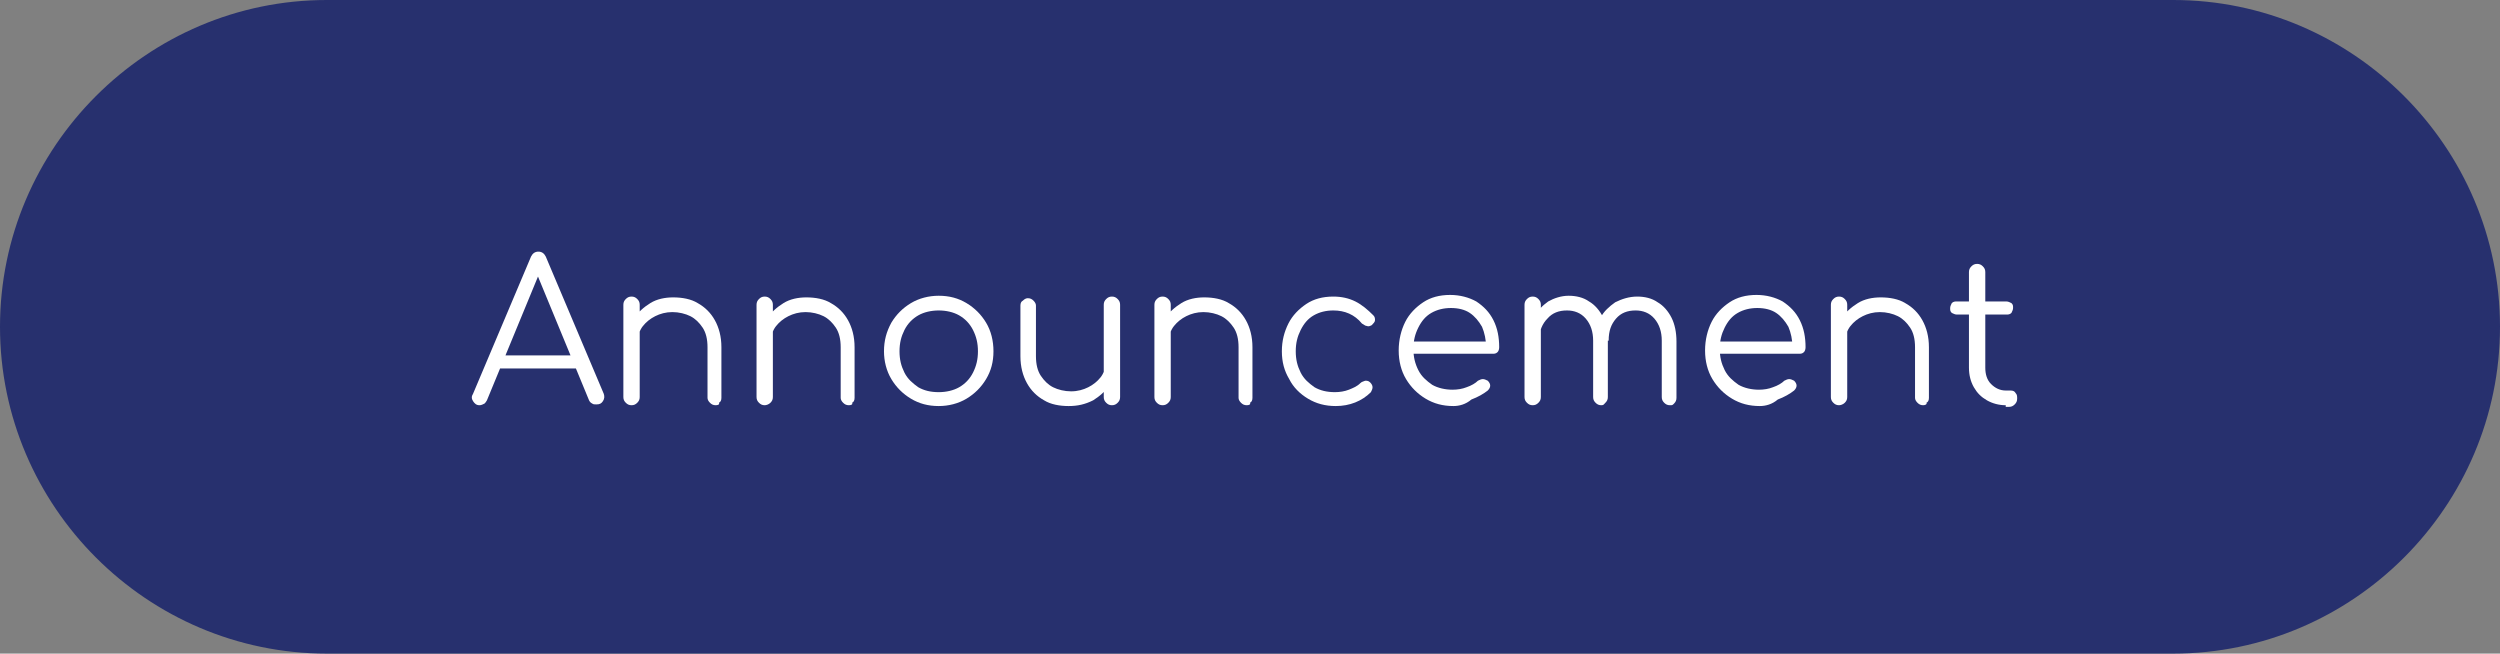 <svg width="306" height="80" viewBox="0 0 306 80" fill="none" xmlns="http://www.w3.org/2000/svg">
<rect x="0" y="0" width="306" height="80" fill="#808080" stroke="none"/>
<path d="M266 80H40C18 80 0 62 0 40C0 18 18 0 40 0H266C288 0 306 18 306 40C306 62 288 80 266 80Z" fill="#27306E"/>
<path d="M58.7 49.6C58.3 49.6 58.1 49.4 57.9 49.1C57.7 48.8 57.7 48.5 57.9 48.2L65 31.4C65.2 31 65.5 30.8 65.9 30.8C66.3 30.8 66.6 31 66.8 31.4L73.9 48.2C74 48.5 74 48.8 73.8 49.1C73.6 49.4 73.4 49.5 73 49.5C72.8 49.5 72.6 49.5 72.5 49.4C72.3 49.3 72.2 49.2 72.1 49L65.5 33H66.2L59.6 49C59.5 49.2 59.4 49.3 59.3 49.4C59.1 49.5 58.9 49.6 58.7 49.6ZM60.3 45.1L61 43.5H70.7L71.4 45.1H60.3Z" fill="white"/>
<path d="M77.3 49.6C77 49.6 76.8 49.5 76.6 49.3C76.4 49.1 76.3 48.9 76.3 48.6V37.3C76.3 37 76.4 36.8 76.6 36.6C76.8 36.4 77 36.3 77.3 36.3C77.6 36.3 77.8 36.4 78 36.6C78.2 36.8 78.3 37 78.3 37.3V48.6C78.3 48.9 78.2 49.1 78 49.3C77.8 49.5 77.6 49.6 77.3 49.6ZM87.6 49.6C87.3 49.6 87.1 49.5 86.9 49.3C86.7 49.1 86.6 48.9 86.6 48.7V42.5C86.6 41.5 86.4 40.7 86 40.1C85.6 39.5 85.1 39 84.5 38.7C83.9 38.4 83.1 38.2 82.3 38.2C81.5 38.2 80.8 38.4 80.2 38.7C79.6 39 79.1 39.4 78.7 39.9C78.3 40.4 78.1 41 78.1 41.7H76.8C76.8 40.7 77.1 39.8 77.6 39C78.1 38.2 78.8 37.6 79.6 37.1C80.4 36.6 81.4 36.4 82.4 36.4C83.5 36.4 84.6 36.6 85.4 37.1C86.3 37.6 87 38.3 87.5 39.2C88 40.1 88.3 41.2 88.3 42.5V48.7C88.3 49 88.2 49.2 88 49.3C88.1 49.5 87.9 49.6 87.6 49.6Z" fill="white"/>
<path d="M93.6 49.6C93.3 49.6 93.1 49.5 92.9 49.3C92.7 49.1 92.6 48.9 92.6 48.6V37.3C92.6 37 92.7 36.8 92.9 36.6C93.1 36.4 93.3 36.3 93.6 36.3C93.9 36.3 94.1 36.4 94.3 36.6C94.5 36.8 94.6 37 94.6 37.3V48.6C94.6 48.9 94.5 49.1 94.3 49.3C94.1 49.5 93.8 49.6 93.6 49.6ZM103.9 49.6C103.6 49.6 103.4 49.5 103.2 49.3C103 49.1 102.9 48.9 102.9 48.7V42.5C102.9 41.5 102.7 40.7 102.3 40.1C101.9 39.5 101.4 39 100.8 38.7C100.2 38.4 99.4 38.2 98.6 38.2C97.8 38.2 97.1 38.4 96.5 38.7C95.9 39 95.4 39.4 95 39.9C94.6 40.4 94.4 41 94.4 41.7H93.1C93.1 40.7 93.4 39.8 93.9 39C94.4 38.2 95.1 37.6 95.9 37.1C96.7 36.6 97.7 36.4 98.7 36.4C99.8 36.4 100.9 36.6 101.7 37.1C102.6 37.6 103.3 38.3 103.8 39.2C104.3 40.1 104.6 41.2 104.6 42.5V48.7C104.6 49 104.5 49.2 104.3 49.3C104.4 49.5 104.2 49.6 103.9 49.6Z" fill="white"/>
<path d="M114.9 49.7C113.6 49.7 112.5 49.4 111.5 48.8C110.5 48.2 109.7 47.4 109.1 46.4C108.5 45.4 108.2 44.2 108.2 43C108.2 41.7 108.5 40.6 109.1 39.5C109.7 38.5 110.5 37.7 111.5 37.1C112.5 36.5 113.7 36.2 114.9 36.2C116.2 36.2 117.3 36.5 118.3 37.1C119.3 37.7 120.1 38.5 120.7 39.5C121.3 40.5 121.6 41.7 121.6 43C121.6 44.3 121.3 45.4 120.7 46.4C120.1 47.4 119.3 48.2 118.3 48.8C117.3 49.4 116.1 49.7 114.9 49.7ZM114.9 48C115.8 48 116.7 47.8 117.4 47.4C118.1 47 118.7 46.4 119.1 45.6C119.5 44.8 119.7 44 119.7 43C119.7 42 119.5 41.2 119.1 40.4C118.7 39.6 118.1 39 117.4 38.6C116.7 38.2 115.8 38 114.9 38C114 38 113.1 38.2 112.4 38.6C111.7 39 111.1 39.6 110.7 40.4C110.3 41.2 110.1 42 110.1 43C110.1 44 110.3 44.8 110.7 45.6C111.1 46.4 111.7 46.9 112.4 47.4C113.1 47.8 113.9 48 114.9 48Z" fill="white"/>
<path d="M130.8 49.7C129.7 49.7 128.6 49.5 127.8 49C126.9 48.5 126.2 47.8 125.7 46.9C125.2 46 124.9 44.9 124.9 43.6V37.4C124.9 37.1 125 36.9 125.2 36.8C125.4 36.6 125.6 36.5 125.8 36.5C126.1 36.5 126.3 36.6 126.5 36.8C126.7 37 126.8 37.2 126.8 37.4V43.6C126.8 44.6 127 45.4 127.4 46C127.8 46.6 128.3 47.1 128.9 47.4C129.5 47.7 130.3 47.9 131.1 47.9C131.9 47.9 132.6 47.7 133.2 47.4C133.8 47.1 134.3 46.7 134.7 46.2C135.1 45.7 135.3 45.1 135.3 44.4H136.6C136.6 45.4 136.3 46.3 135.8 47.1C135.3 47.9 134.6 48.5 133.8 49C132.8 49.5 131.9 49.7 130.8 49.7ZM136.1 49.6C135.8 49.6 135.6 49.5 135.4 49.3C135.2 49.1 135.1 48.9 135.1 48.6V37.3C135.1 37 135.2 36.8 135.4 36.6C135.6 36.4 135.8 36.3 136.1 36.3C136.4 36.3 136.6 36.4 136.8 36.6C137 36.8 137.1 37 137.1 37.3V48.6C137.1 48.9 137 49.1 136.8 49.3C136.6 49.5 136.4 49.6 136.1 49.6Z" fill="white"/>
<path d="M142.3 49.6C142 49.6 141.8 49.5 141.6 49.3C141.4 49.1 141.3 48.9 141.3 48.6V37.3C141.3 37 141.4 36.8 141.6 36.6C141.8 36.4 142 36.3 142.3 36.3C142.6 36.3 142.8 36.4 143 36.6C143.2 36.8 143.3 37 143.3 37.3V48.6C143.3 48.9 143.2 49.1 143 49.3C142.8 49.5 142.6 49.6 142.3 49.6ZM152.6 49.6C152.3 49.6 152.1 49.5 151.9 49.3C151.7 49.1 151.6 48.9 151.6 48.7V42.5C151.6 41.5 151.4 40.7 151 40.1C150.6 39.5 150.1 39 149.5 38.7C148.9 38.4 148.1 38.2 147.3 38.2C146.5 38.2 145.8 38.4 145.2 38.7C144.6 39 144.1 39.4 143.7 39.9C143.3 40.4 143.1 41 143.1 41.7H141.8C141.8 40.7 142.1 39.8 142.6 39C143.1 38.2 143.8 37.6 144.6 37.1C145.4 36.6 146.4 36.4 147.4 36.4C148.5 36.4 149.6 36.6 150.4 37.1C151.3 37.6 152 38.3 152.5 39.2C153 40.1 153.3 41.2 153.3 42.5V48.7C153.3 49 153.2 49.2 153 49.3C153.1 49.5 152.9 49.6 152.6 49.6Z" fill="white"/>
<path d="M163.5 49.7C162.2 49.7 161.1 49.4 160.1 48.8C159.1 48.2 158.3 47.4 157.8 46.4C157.2 45.4 156.9 44.3 156.9 43C156.9 41.7 157.2 40.6 157.7 39.6C158.2 38.6 159 37.8 159.9 37.2C160.8 36.6 161.9 36.3 163.2 36.3C164.2 36.3 165.1 36.5 165.9 36.9C166.7 37.3 167.4 37.9 168.1 38.6C168.3 38.8 168.3 39 168.3 39.2C168.3 39.4 168.1 39.6 167.9 39.8C167.7 39.9 167.5 40 167.3 39.9C167.1 39.9 166.9 39.7 166.7 39.6C165.8 38.5 164.6 38 163.2 38C162.3 38 161.5 38.2 160.8 38.6C160.1 39 159.6 39.6 159.2 40.4C158.8 41.2 158.6 42 158.6 43C158.6 44 158.8 44.8 159.2 45.6C159.6 46.4 160.2 46.9 160.9 47.4C161.6 47.8 162.4 48 163.4 48C164 48 164.6 47.9 165.1 47.7C165.6 47.5 166.1 47.3 166.5 46.9C166.7 46.7 166.9 46.7 167.1 46.6C167.3 46.6 167.5 46.6 167.7 46.8C167.9 47 168 47.2 168 47.4C168 47.6 167.9 47.8 167.8 48C166.7 49.1 165.2 49.7 163.5 49.7Z" fill="white"/>
<path d="M177.9 49.7C176.6 49.7 175.5 49.4 174.5 48.8C173.5 48.2 172.7 47.4 172.1 46.4C171.5 45.4 171.2 44.2 171.2 42.9C171.2 41.6 171.5 40.4 172 39.4C172.5 38.4 173.3 37.6 174.2 37C175.1 36.4 176.2 36.1 177.5 36.1C178.7 36.1 179.8 36.4 180.7 36.9C181.6 37.5 182.3 38.2 182.8 39.2C183.3 40.2 183.5 41.3 183.5 42.5C183.5 42.8 183.4 43 183.3 43.1C183.1 43.3 182.9 43.3 182.7 43.3H172.5V41.8H182.9L181.9 42.5C181.9 41.6 181.7 40.7 181.4 40C181 39.3 180.5 38.7 179.9 38.3C179.3 37.9 178.5 37.7 177.6 37.7C176.7 37.7 175.9 37.9 175.2 38.3C174.5 38.7 174 39.3 173.6 40.1C173.2 40.9 173 41.7 173 42.7C173 43.7 173.2 44.5 173.6 45.3C174 46.1 174.6 46.6 175.3 47.1C176 47.5 176.9 47.7 177.8 47.7C178.4 47.7 179 47.6 179.5 47.4C180.1 47.2 180.6 46.9 180.9 46.6C181.1 46.5 181.3 46.4 181.5 46.4C181.7 46.4 181.9 46.5 182.1 46.6C182.3 46.8 182.4 47 182.4 47.2C182.4 47.4 182.3 47.6 182.1 47.8C181.6 48.2 180.9 48.6 180.1 48.9C179.4 49.5 178.6 49.7 177.9 49.7Z" fill="white"/>
<path d="M187.6 49.6C187.3 49.6 187.1 49.5 186.9 49.3C186.7 49.1 186.6 48.9 186.6 48.6V37.3C186.6 37 186.7 36.8 186.9 36.6C187.1 36.4 187.3 36.3 187.6 36.3C187.9 36.3 188.1 36.4 188.3 36.6C188.5 36.8 188.6 37 188.6 37.3V48.6C188.6 48.9 188.5 49.1 188.3 49.3C188.1 49.5 187.9 49.6 187.6 49.6ZM196 49.6C195.7 49.6 195.5 49.5 195.3 49.3C195.1 49.1 195 48.9 195 48.6V41.7C195 40.6 194.7 39.7 194.1 39C193.5 38.3 192.7 38 191.8 38C190.8 38 190 38.3 189.4 39C188.8 39.6 188.4 40.5 188.4 41.5H187.1C187.1 40.5 187.4 39.6 187.8 38.8C188.2 38 188.8 37.4 189.5 36.9C190.2 36.5 191.1 36.2 192 36.2C192.9 36.2 193.8 36.4 194.5 36.9C195.2 37.3 195.8 38 196.2 38.8C196.6 39.6 196.8 40.6 196.8 41.7V48.6C196.8 48.9 196.7 49.1 196.5 49.3C196.3 49.5 196.3 49.6 196 49.6ZM204.4 49.6C204.1 49.6 203.9 49.5 203.7 49.3C203.5 49.1 203.4 48.9 203.4 48.6V41.7C203.4 40.6 203.1 39.7 202.5 39C201.9 38.3 201.1 38 200.2 38C199.2 38 198.4 38.3 197.8 39C197.2 39.7 196.9 40.5 196.9 41.7H195.2C195.2 40.6 195.4 39.7 195.9 38.9C196.3 38.1 197 37.5 197.7 37C198.5 36.6 199.4 36.3 200.4 36.3C201.3 36.3 202.2 36.5 202.9 37C203.6 37.4 204.2 38.1 204.6 38.9C205 39.7 205.2 40.7 205.2 41.8V48.7C205.2 49 205.1 49.2 204.9 49.4C204.7 49.6 204.7 49.6 204.4 49.6Z" fill="white"/>
<path d="M215.4 49.7C214.1 49.7 213 49.4 212 48.8C211 48.2 210.2 47.4 209.6 46.4C209 45.4 208.7 44.2 208.7 42.9C208.7 41.6 209 40.4 209.5 39.4C210 38.4 210.8 37.6 211.7 37C212.6 36.4 213.7 36.1 215 36.1C216.2 36.1 217.3 36.4 218.2 36.9C219.1 37.5 219.8 38.2 220.3 39.2C220.8 40.2 221 41.3 221 42.5C221 42.8 220.9 43 220.8 43.1C220.6 43.3 220.4 43.3 220.2 43.3H210V41.8H220.4L219.4 42.5C219.4 41.6 219.2 40.7 218.9 40C218.5 39.3 218 38.7 217.4 38.3C216.8 37.9 216 37.7 215.1 37.7C214.2 37.7 213.4 37.9 212.7 38.3C212 38.7 211.5 39.3 211.1 40.1C210.7 40.9 210.5 41.7 210.5 42.7C210.5 43.7 210.7 44.5 211.1 45.3C211.5 46.1 212.1 46.6 212.8 47.1C213.5 47.5 214.4 47.7 215.3 47.7C215.9 47.7 216.5 47.6 217 47.4C217.6 47.2 218.1 46.9 218.4 46.6C218.6 46.5 218.8 46.4 219 46.4C219.2 46.4 219.4 46.5 219.6 46.6C219.8 46.8 219.9 47 219.9 47.2C219.9 47.4 219.8 47.6 219.6 47.8C219.1 48.2 218.4 48.6 217.6 48.9C216.9 49.5 216.1 49.7 215.4 49.7Z" fill="white"/>
<path d="M225.1 49.6C224.8 49.6 224.6 49.5 224.4 49.3C224.2 49.1 224.1 48.9 224.1 48.6V37.3C224.1 37 224.2 36.8 224.4 36.6C224.6 36.4 224.8 36.3 225.1 36.3C225.4 36.3 225.6 36.4 225.8 36.6C226 36.8 226.1 37 226.1 37.3V48.6C226.1 48.9 226 49.1 225.8 49.3C225.6 49.5 225.3 49.6 225.1 49.6ZM235.4 49.6C235.1 49.6 234.9 49.5 234.7 49.3C234.5 49.1 234.4 48.9 234.4 48.7V42.5C234.4 41.5 234.2 40.7 233.8 40.1C233.4 39.5 232.9 39 232.3 38.7C231.7 38.4 230.9 38.2 230.1 38.2C229.3 38.2 228.6 38.4 228 38.7C227.4 39 226.9 39.4 226.5 39.9C226.1 40.4 225.9 41 225.9 41.7H224.6C224.6 40.7 224.9 39.8 225.4 39C225.9 38.2 226.6 37.6 227.4 37.1C228.2 36.6 229.2 36.4 230.2 36.4C231.3 36.4 232.4 36.6 233.2 37.1C234.1 37.6 234.8 38.3 235.3 39.2C235.8 40.1 236.1 41.2 236.1 42.5V48.7C236.1 49 236 49.2 235.8 49.3C235.9 49.5 235.6 49.6 235.4 49.6Z" fill="white"/>
<path d="M239.5 38.5C239.3 38.5 239.1 38.4 238.9 38.3C238.7 38.1 238.7 38 238.7 37.7C238.7 37.5 238.8 37.3 238.9 37.1C239.1 36.9 239.3 36.9 239.5 36.9H245.6C245.8 36.9 246 37 246.2 37.1C246.4 37.3 246.4 37.4 246.4 37.7C246.4 37.9 246.3 38.1 246.2 38.3C246 38.5 245.8 38.5 245.6 38.5H239.5ZM245.5 49.6C244.7 49.6 243.9 49.4 243.2 49C242.5 48.6 242 48.1 241.6 47.4C241.2 46.7 241 45.9 241 45V33.3C241 33 241.1 32.8 241.3 32.6C241.5 32.4 241.7 32.3 242 32.3C242.3 32.3 242.5 32.4 242.7 32.6C242.9 32.8 243 33 243 33.3V45C243 45.8 243.2 46.5 243.7 47C244.2 47.5 244.8 47.8 245.5 47.8H246.1C246.4 47.8 246.6 47.9 246.7 48.1C246.9 48.3 246.9 48.5 246.9 48.8C246.9 49.1 246.8 49.3 246.6 49.5C246.4 49.7 246.2 49.8 245.9 49.8H245.5V49.6Z" fill="white"/>
</svg>
